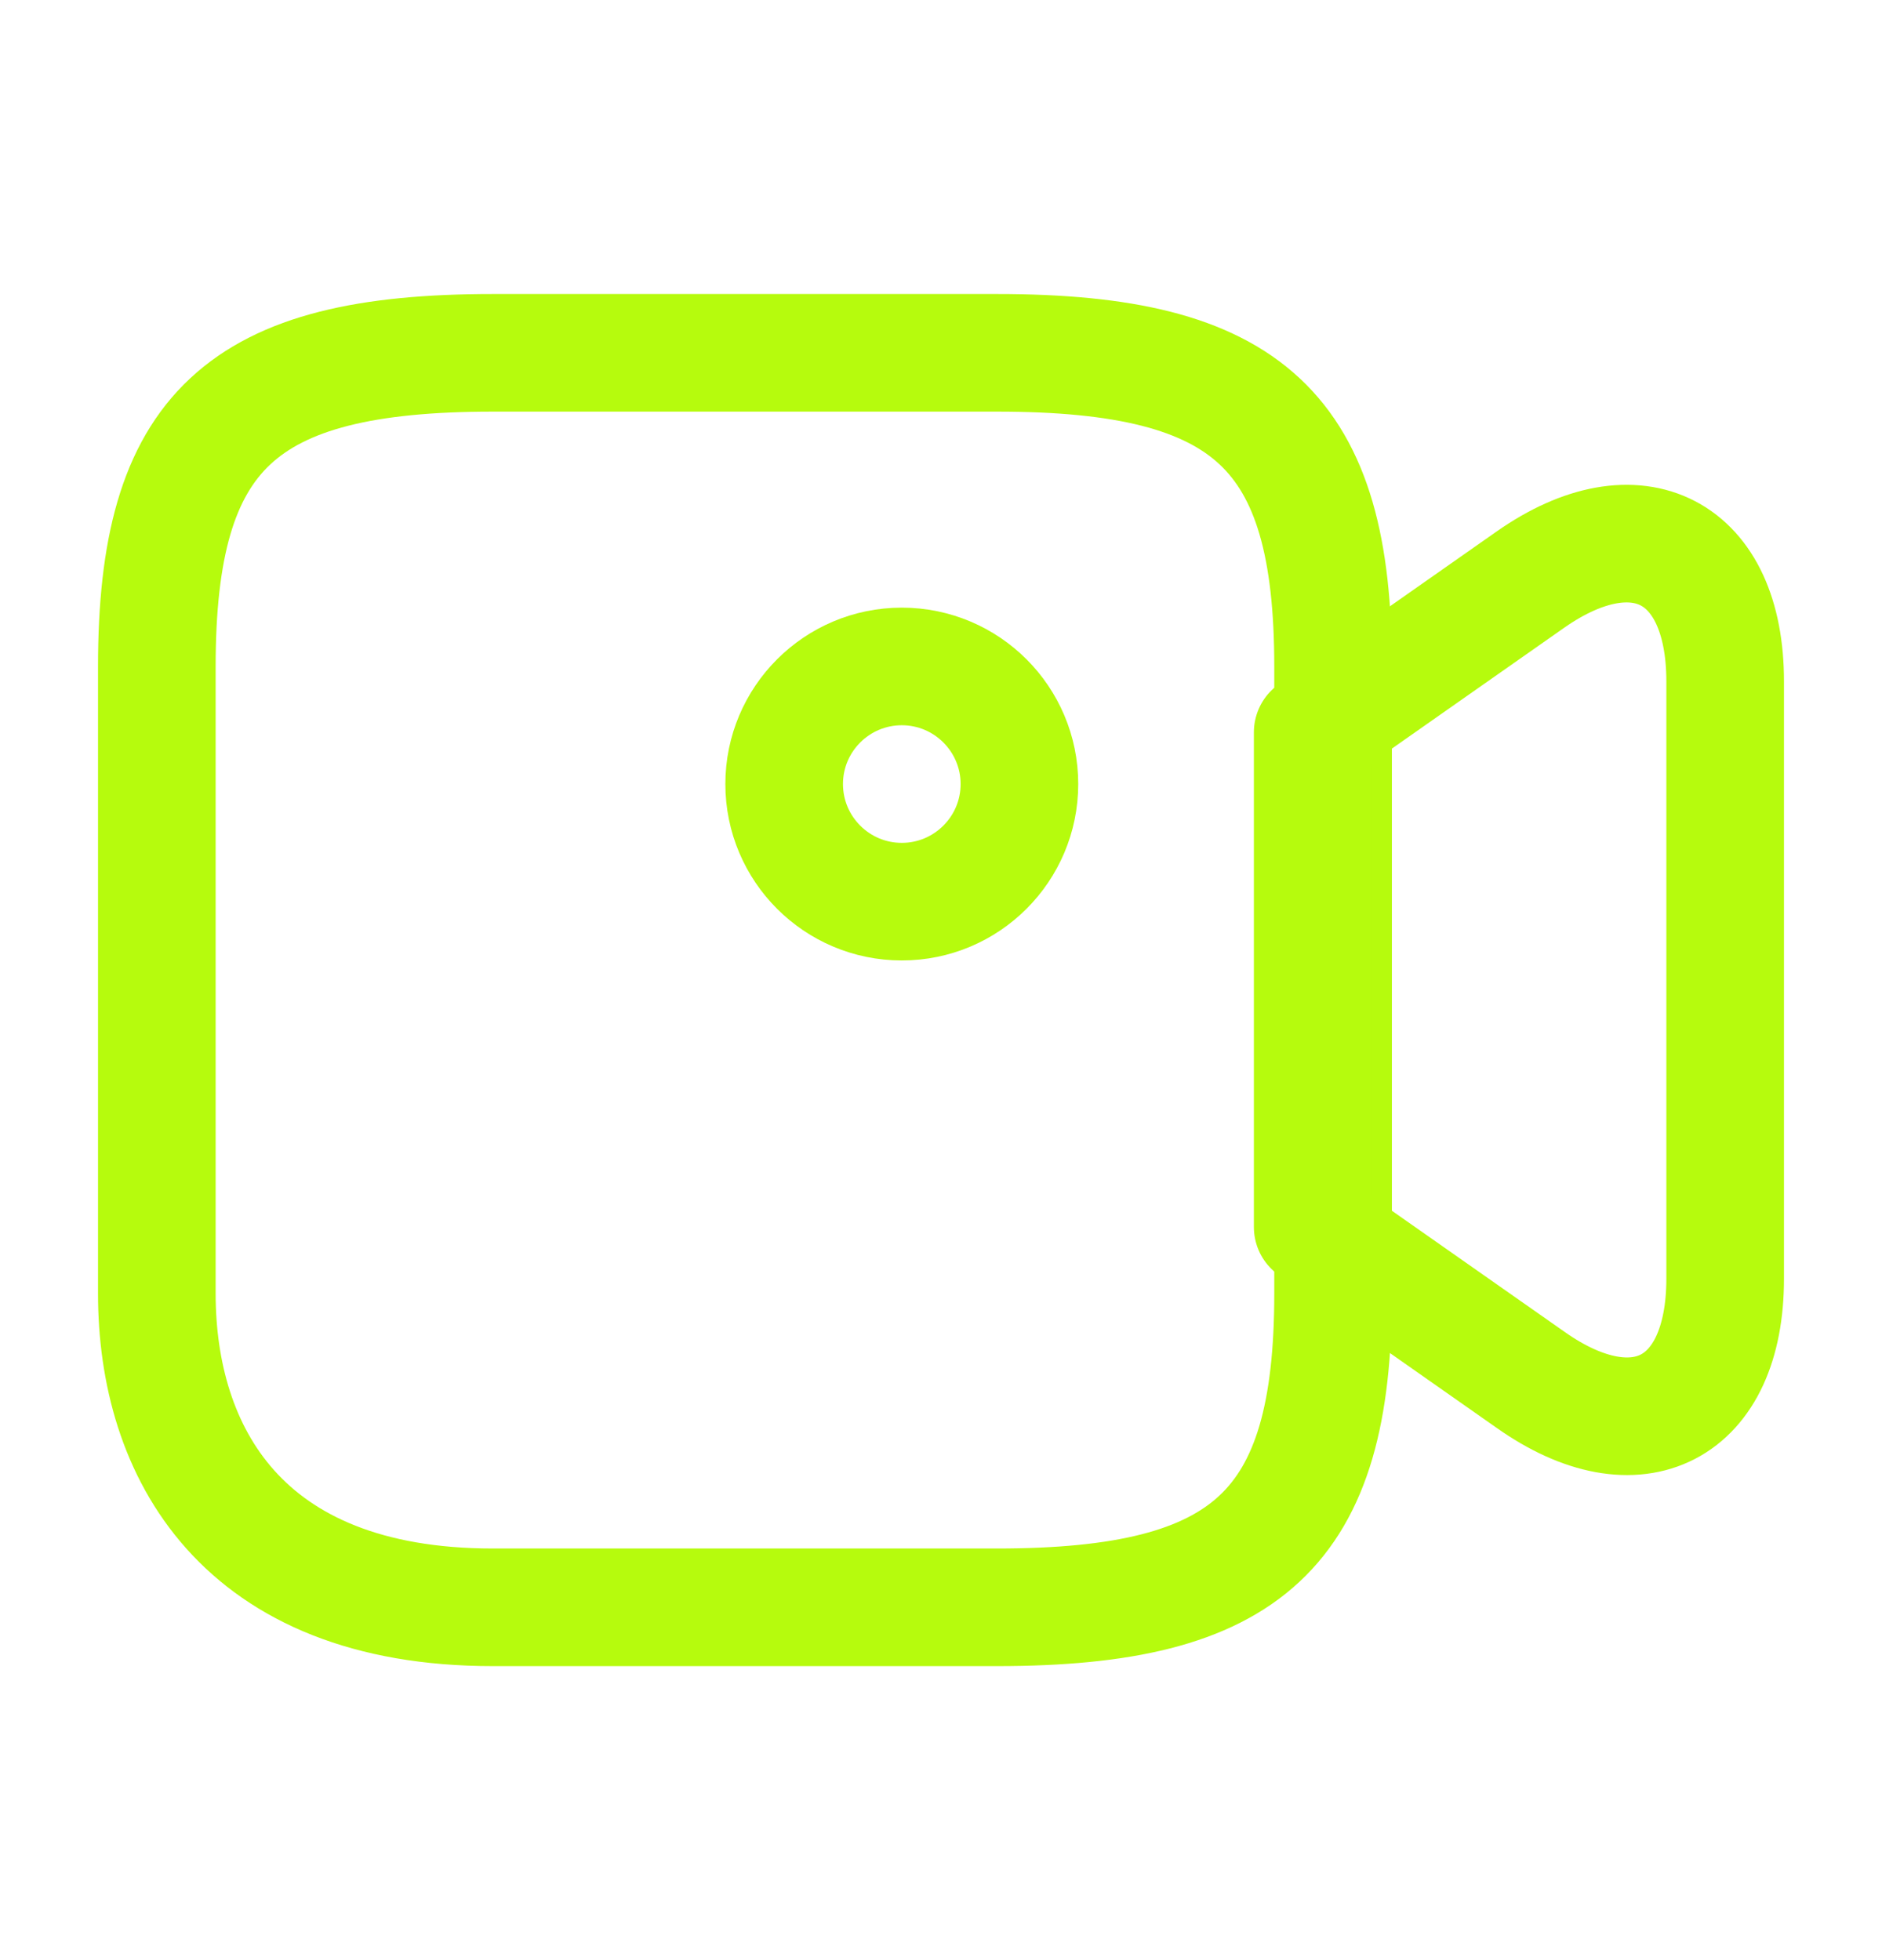<svg width="24" height="25" viewBox="0 0 24 25" fill="none" xmlns="http://www.w3.org/2000/svg">
  <path d="M12.716 20.5H6.284C3.069 20.5 2 18.505 2 16.5V8.5C2 5.498 3.069 4.5 6.284 4.5H12.716C15.931 4.5 17 5.498 17 8.5V16.5C17 19.502 15.921 20.5 12.716 20.5Z" stroke="#B6FB0D" stroke-width="1.5" stroke-linecap="round" stroke-linejoin="round" />
  <path d="M19.52 17.6L16.74 15.65V9.34L19.52 7.39C20.88 6.44 22 7.02 22 8.69V16.31C22 17.98 20.88 18.56 19.52 17.6Z" stroke="#B6FB0D" stroke-width="1.5" stroke-linecap="round" stroke-linejoin="round" />
  <path d="M11.5 11.5C12.328 11.5 13 10.828 13 10C13 9.172 12.328 8.5 11.5 8.5C10.672 8.5 10 9.172 10 10C10 10.828 10.672 11.5 11.5 11.5Z" stroke="#B6FB0D" stroke-width="1.5" stroke-linecap="round" stroke-linejoin="round" />
</svg>